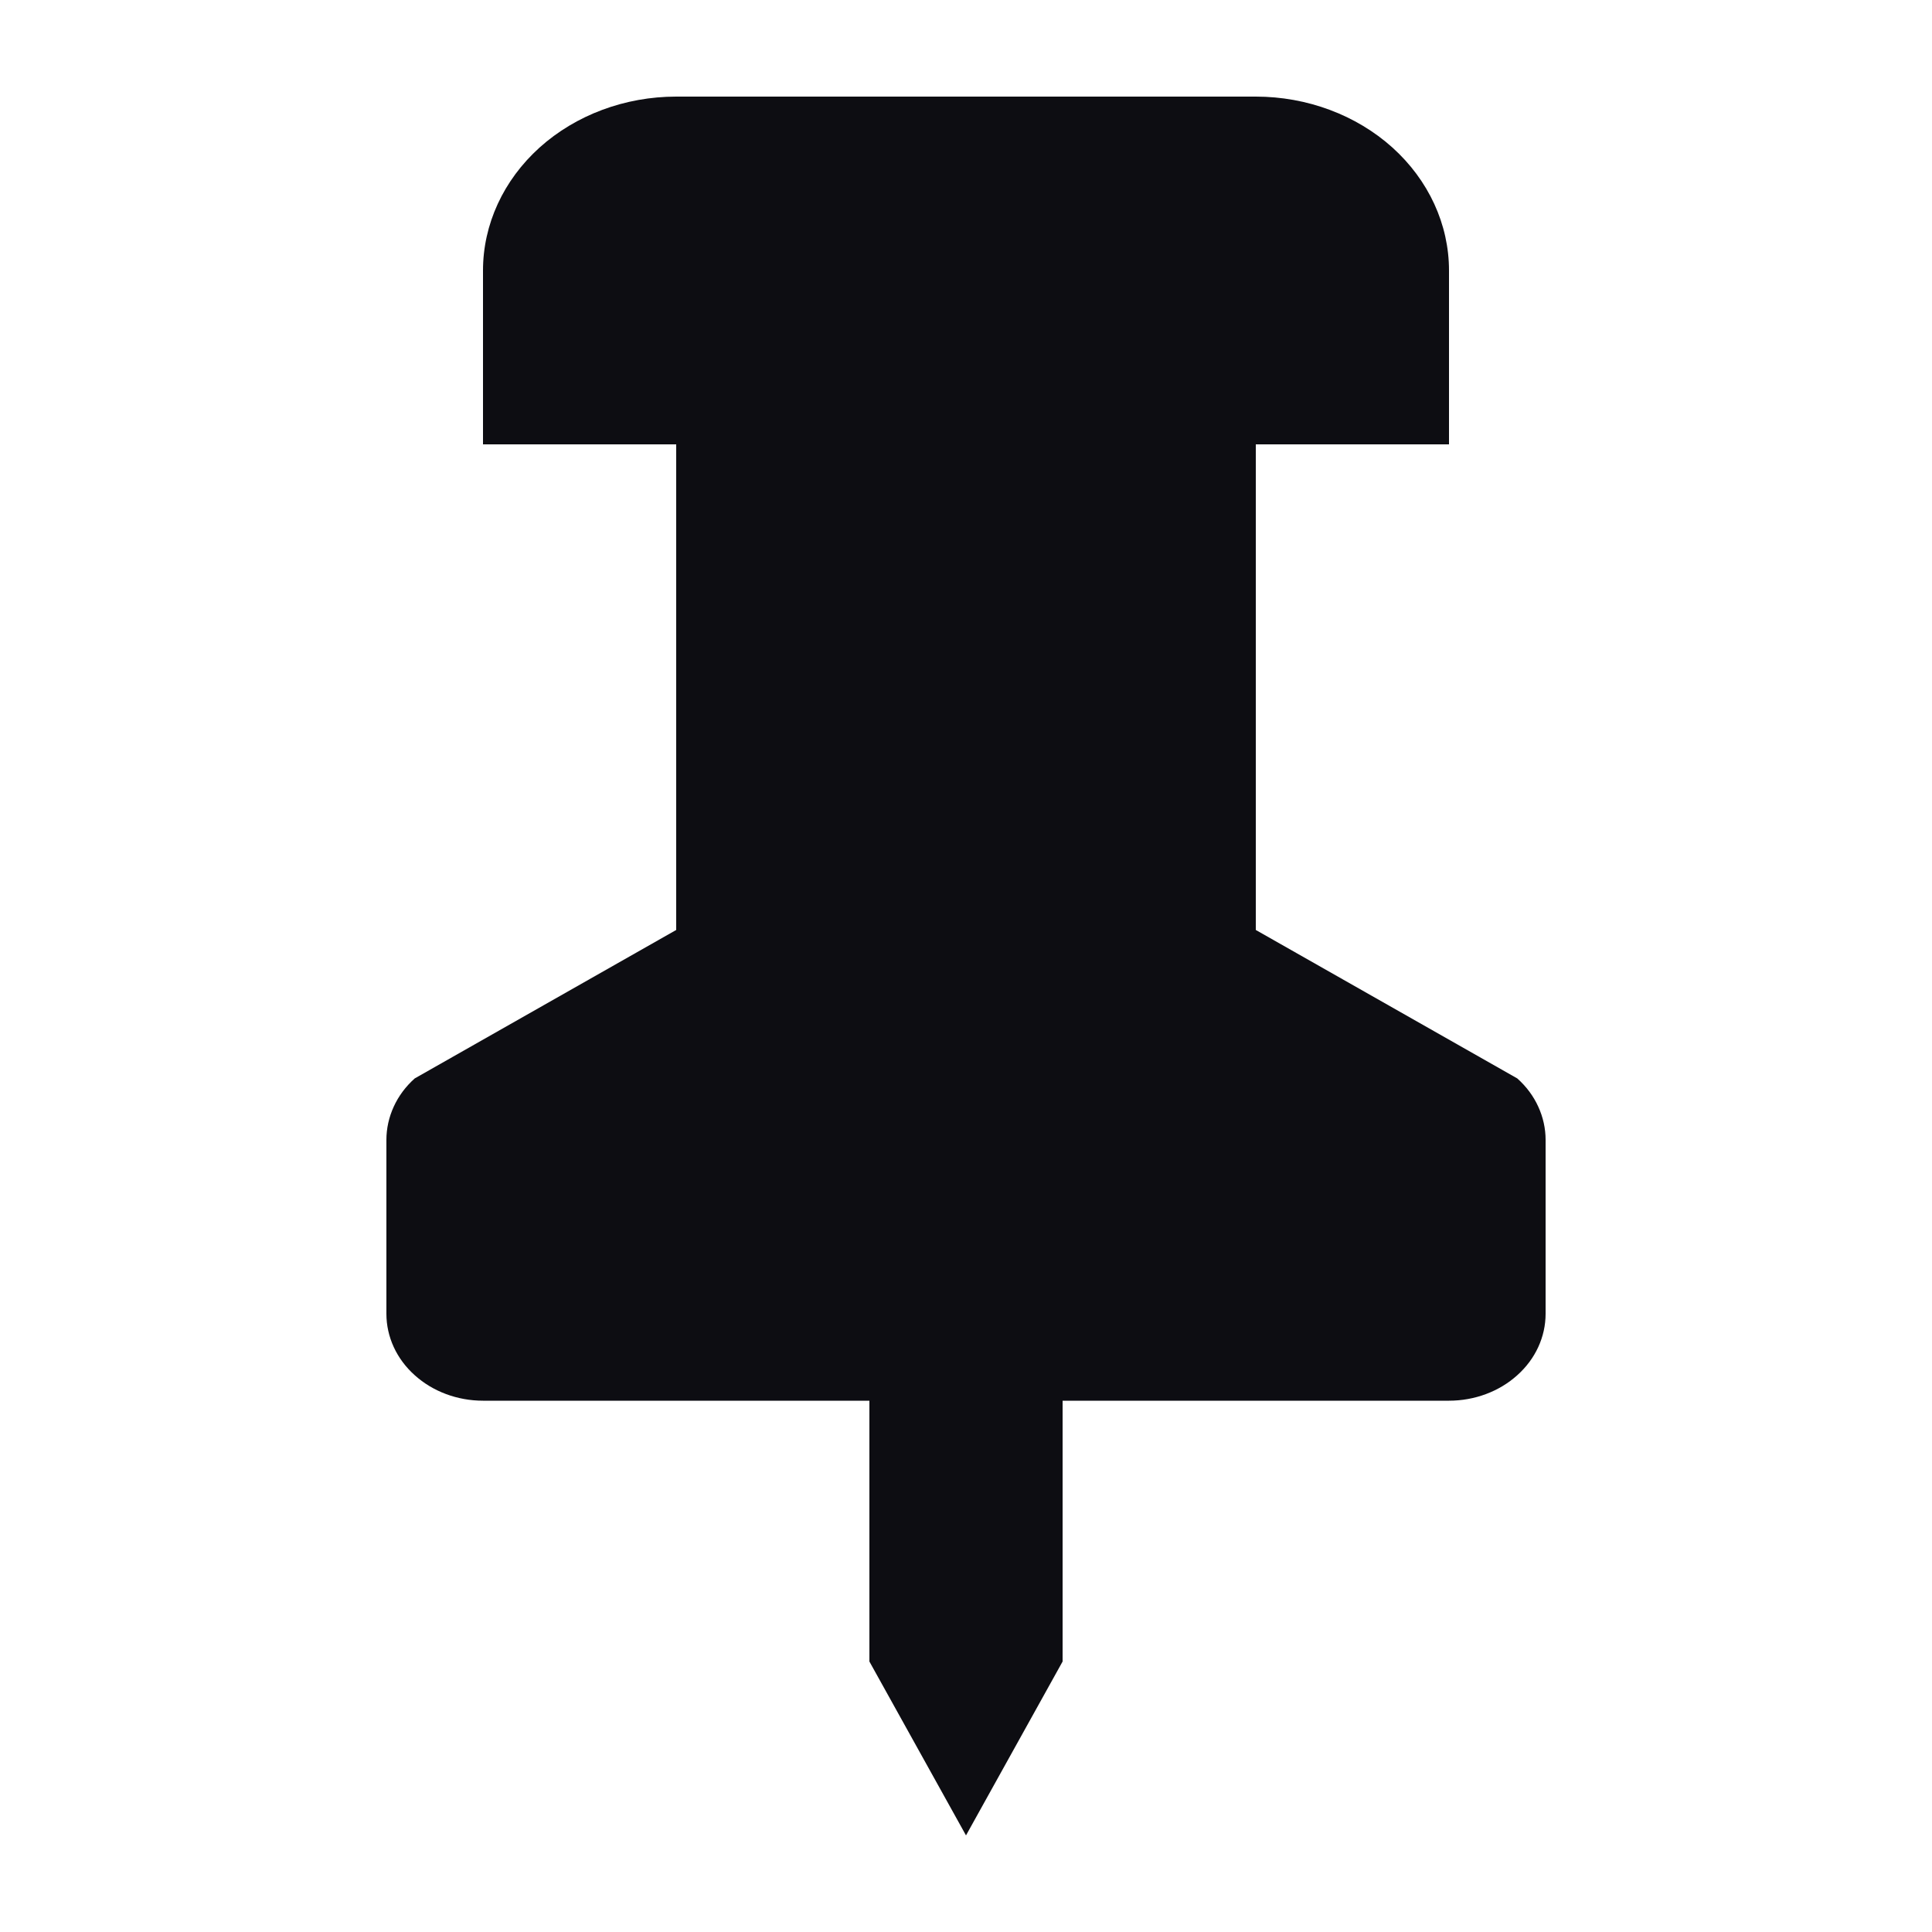 <svg width="20" height="20" viewBox="0 0 20 20" fill="none" xmlns="http://www.w3.org/2000/svg">
<path d="M13 4.6V9.627L15.707 11.164C15.8 11.247 15.874 11.346 15.924 11.456C15.974 11.565 16 11.682 16 11.8V13.6C16 13.839 15.895 14.068 15.707 14.236C15.52 14.405 15.265 14.5 15 14.5H11V17.2L10 19L9 17.2V14.5H5C4.735 14.5 4.48 14.405 4.293 14.236C4.105 14.068 4 13.839 4 13.6V11.8C4 11.682 4.026 11.565 4.076 11.456C4.126 11.346 4.2 11.247 4.293 11.164L7 9.627V4.6H5V2.8C5 2.323 5.211 1.865 5.586 1.527C5.961 1.19 6.47 1 7 1H13C13.53 1 14.039 1.19 14.414 1.527C14.789 1.865 15 2.323 15 2.8V4.6H13Z" fill="#0D0D12"/>
</svg>
